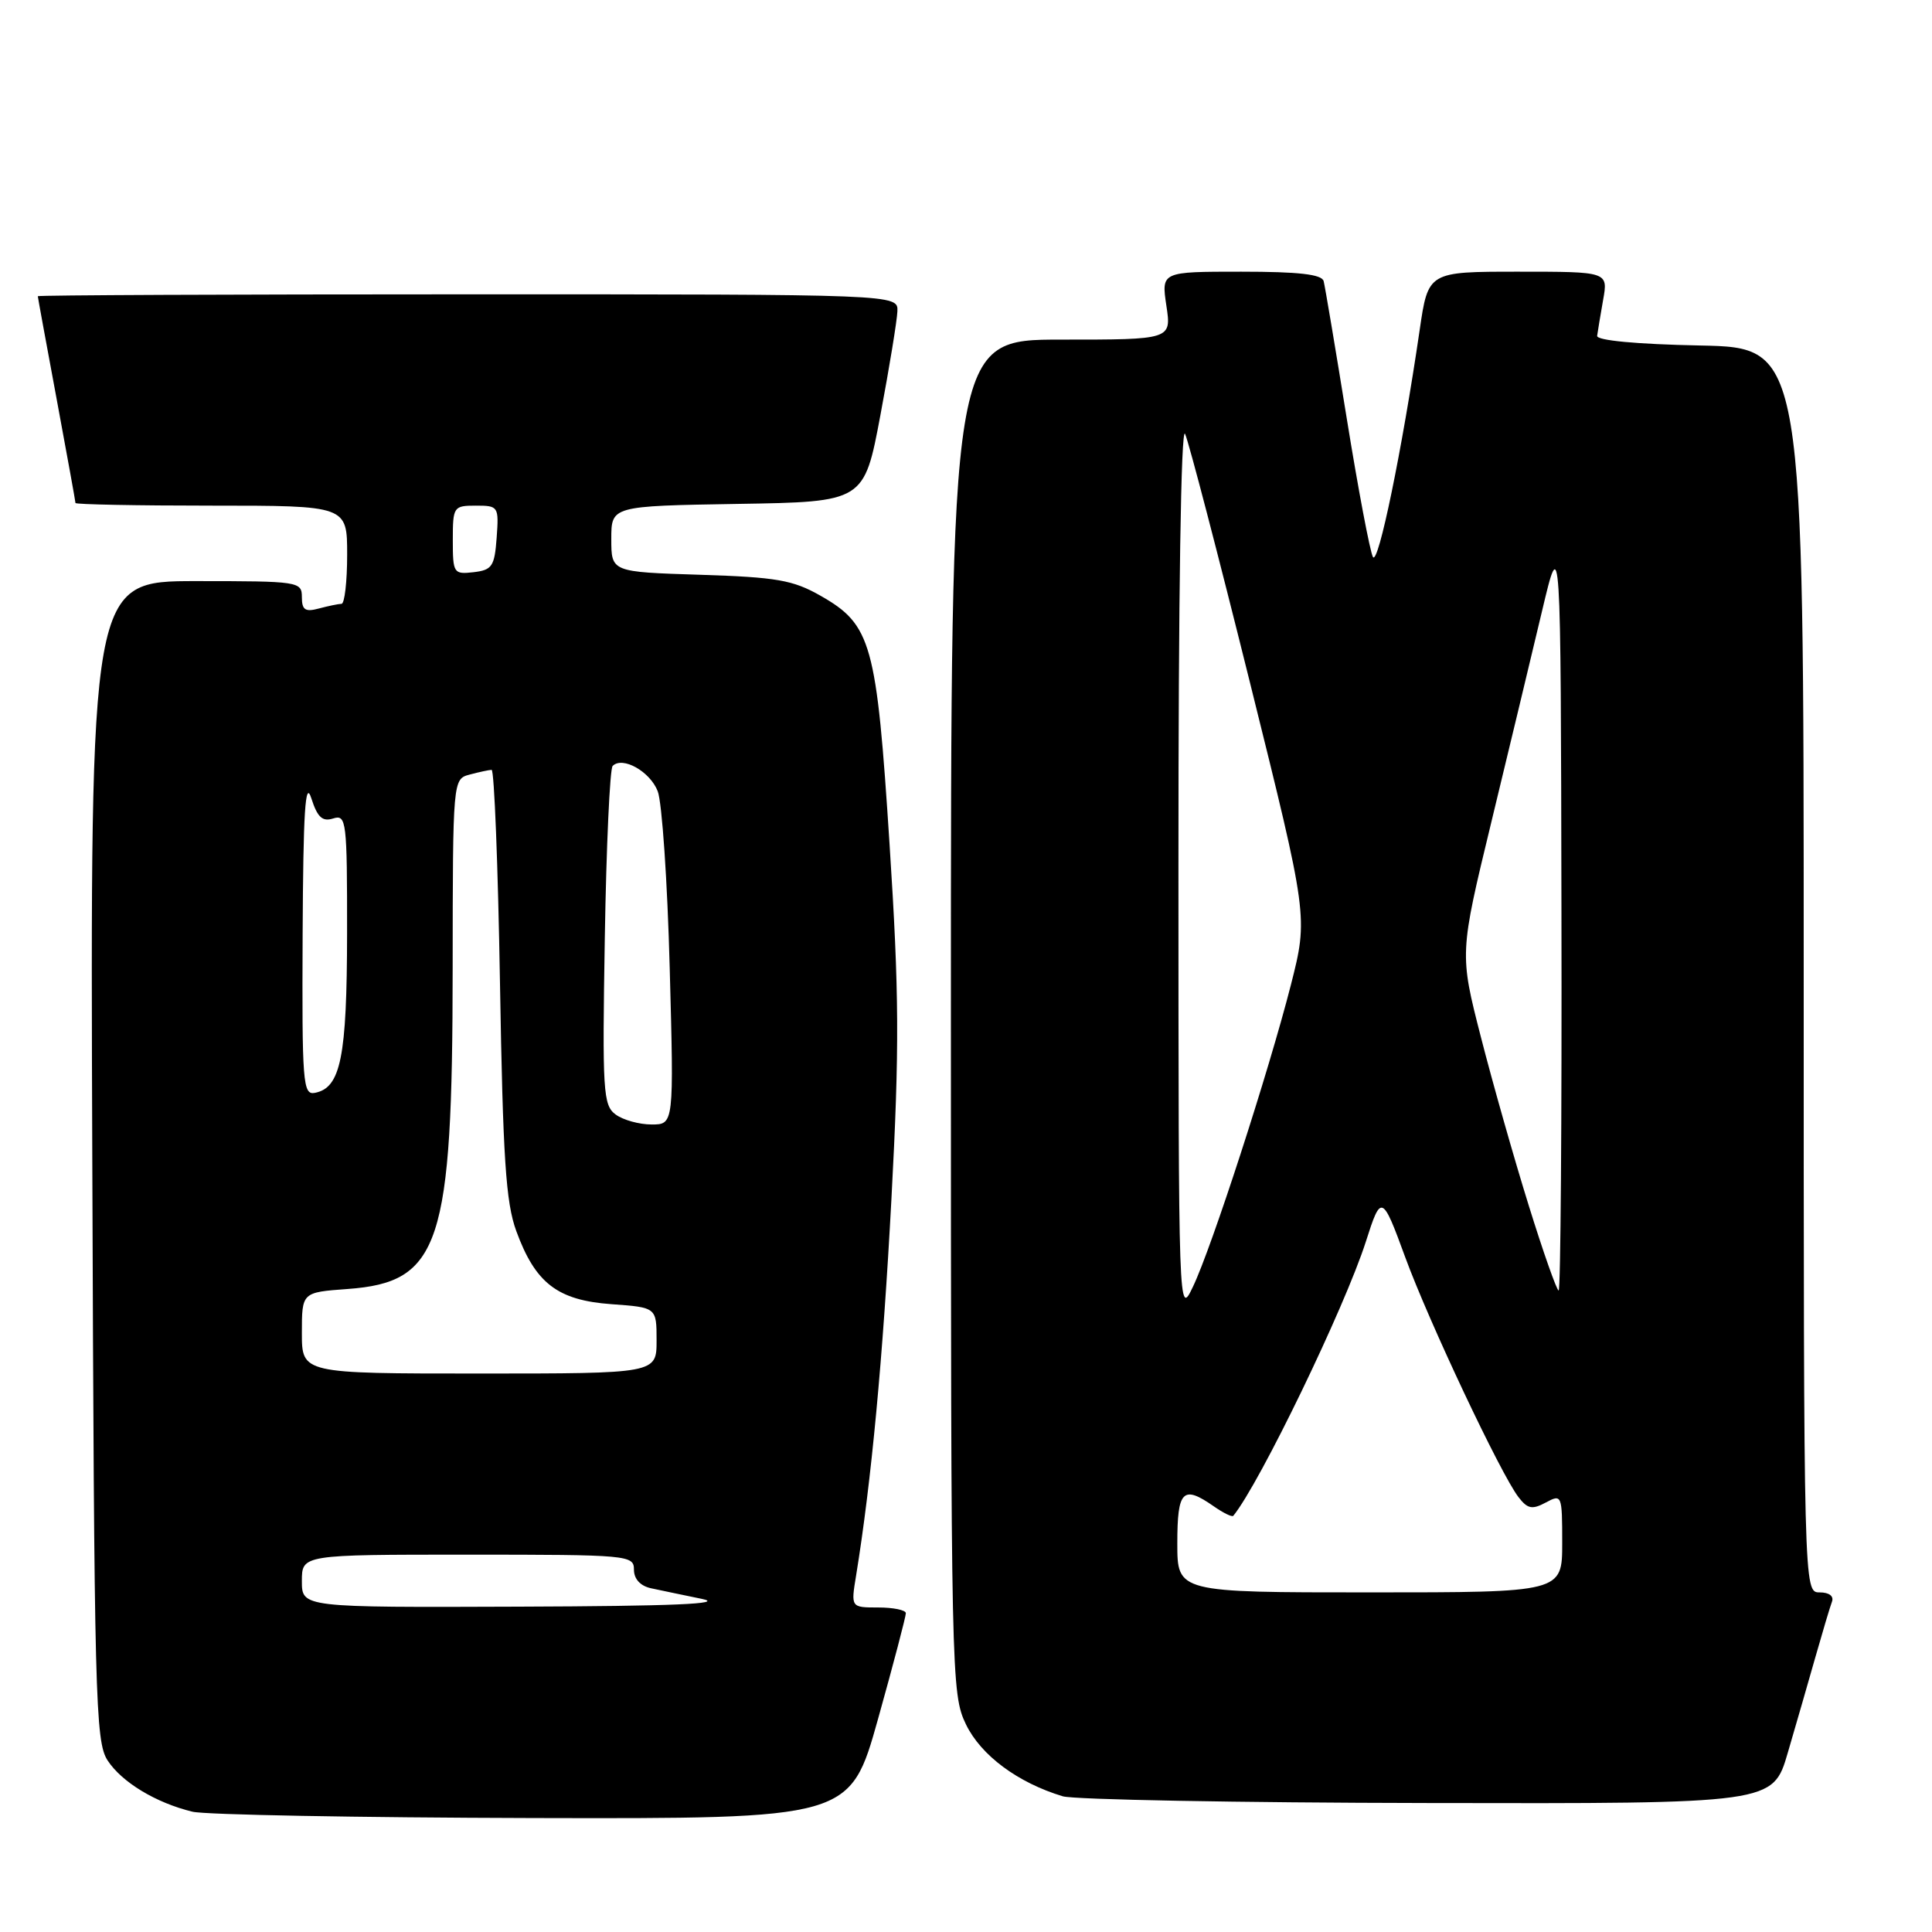 <?xml version="1.0" encoding="UTF-8" standalone="no"?>
<!DOCTYPE svg PUBLIC "-//W3C//DTD SVG 1.1//EN" "http://www.w3.org/Graphics/SVG/1.1/DTD/svg11.dtd" >
<svg xmlns="http://www.w3.org/2000/svg" xmlns:xlink="http://www.w3.org/1999/xlink" version="1.1" viewBox="0 0 256 256">
 <g >
 <path fill="currentColor"
d=" M 116.35 227.75 C 118.39 220.46 120.04 214.16 120.03 213.75 C 120.01 213.34 118.37 213.00 116.37 213.00 C 112.74 213.00 112.74 213.00 113.44 208.75 C 115.46 196.32 116.99 180.03 118.12 158.85 C 119.19 138.77 119.15 131.67 117.87 111.85 C 116.15 85.20 115.48 82.78 108.71 78.93 C 105.07 76.86 102.91 76.48 92.75 76.16 C 81.00 75.79 81.00 75.79 81.00 71.42 C 81.00 67.05 81.00 67.05 97.75 66.77 C 114.50 66.50 114.50 66.50 116.66 55.00 C 117.85 48.67 118.86 42.49 118.91 41.25 C 119.00 39.00 119.00 39.00 62.00 39.00 C 30.65 39.00 5.00 39.11 5.01 39.25 C 5.01 39.39 6.14 45.53 7.51 52.90 C 8.88 60.28 10.00 66.46 10.00 66.65 C 10.00 66.84 18.10 67.00 28.00 67.00 C 46.00 67.00 46.00 67.00 46.00 73.50 C 46.00 77.08 45.66 80.01 45.25 80.01 C 44.84 80.02 43.49 80.30 42.25 80.63 C 40.44 81.12 40.00 80.82 40.00 79.12 C 40.00 77.06 39.59 77.00 25.98 77.00 C 11.95 77.00 11.95 77.00 12.23 153.79 C 12.48 225.13 12.63 230.78 14.26 233.27 C 16.15 236.16 20.67 238.89 25.50 240.06 C 27.15 240.47 47.43 240.84 70.57 240.90 C 112.64 241.00 112.64 241.00 116.35 227.75 Z  M 236.89 232.25 C 237.98 228.54 239.63 222.80 240.57 219.50 C 241.51 216.20 242.48 212.94 242.74 212.25 C 243.03 211.50 242.38 211.00 241.11 211.00 C 239.00 211.00 239.00 211.00 239.00 128.53 C 239.00 46.06 239.00 46.06 225.25 45.78 C 216.82 45.61 211.55 45.11 211.63 44.50 C 211.70 43.95 212.06 41.81 212.42 39.75 C 213.09 36.00 213.09 36.00 201.17 36.00 C 189.24 36.00 189.24 36.00 188.11 43.75 C 185.79 59.62 182.61 75.05 181.92 73.80 C 181.53 73.08 179.97 64.85 178.46 55.50 C 176.95 46.15 175.57 37.94 175.39 37.25 C 175.15 36.35 172.10 36.00 164.47 36.00 C 153.88 36.00 153.88 36.00 154.55 40.50 C 155.23 45.00 155.23 45.00 140.61 45.00 C 126.00 45.00 126.00 45.00 126.00 134.68 C 126.00 222.33 126.05 224.46 128.00 228.50 C 129.99 232.60 134.86 236.22 140.83 238.02 C 142.30 238.46 164.07 238.87 189.21 238.91 C 234.92 239.00 234.92 239.00 236.89 232.25 Z  M 40.00 209.50 C 40.00 206.00 40.00 206.00 62.00 206.00 C 83.26 206.00 84.00 206.07 84.00 207.98 C 84.00 209.22 84.84 210.14 86.25 210.45 C 87.49 210.72 90.53 211.35 93.00 211.86 C 96.20 212.52 89.19 212.82 68.75 212.89 C 40.00 213.00 40.00 213.00 40.00 209.50 Z  M 40.00 176.62 C 40.00 171.24 40.00 171.24 46.04 170.80 C 58.34 169.91 59.96 164.96 59.98 128.37 C 60.00 103.23 60.00 103.23 62.25 102.63 C 63.49 102.30 64.79 102.02 65.14 102.01 C 65.49 102.01 65.99 114.71 66.25 130.25 C 66.64 153.44 67.02 159.33 68.41 163.12 C 70.94 170.04 73.87 172.29 81.01 172.81 C 87.00 173.24 87.00 173.24 87.00 177.62 C 87.00 182.00 87.00 182.00 63.50 182.00 C 40.00 182.00 40.00 182.00 40.00 176.62 Z  M 81.58 147.68 C 79.91 146.46 79.80 144.65 80.14 124.26 C 80.34 112.10 80.81 101.86 81.18 101.49 C 82.49 100.17 86.13 102.22 87.15 104.84 C 87.72 106.30 88.44 116.84 88.74 128.25 C 89.30 149.00 89.30 149.00 86.34 149.00 C 84.71 149.00 82.57 148.41 81.58 147.68 Z  M 40.10 123.82 C 40.18 107.43 40.45 103.26 41.25 105.77 C 42.06 108.30 42.72 108.91 44.15 108.45 C 45.90 107.90 46.00 108.75 45.99 123.68 C 45.97 140.11 45.15 144.15 41.72 144.81 C 40.13 145.12 40.01 143.51 40.10 123.82 Z  M 60.00 71.57 C 60.00 67.14 60.09 67.00 63.06 67.00 C 66.04 67.00 66.11 67.11 65.81 71.25 C 65.53 75.05 65.21 75.53 62.75 75.82 C 60.11 76.12 60.00 75.96 60.00 71.57 Z  M 156.00 204.50 C 156.00 197.47 156.73 196.73 160.84 199.60 C 162.10 200.48 163.26 201.05 163.42 200.85 C 166.91 196.58 178.20 173.22 180.99 164.50 C 183.00 158.19 183.15 158.25 186.20 166.59 C 189.34 175.15 198.86 195.34 201.21 198.38 C 202.41 199.94 203.02 200.06 204.83 199.09 C 206.95 197.95 207.00 198.07 207.00 204.46 C 207.00 211.00 207.00 211.00 181.50 211.00 C 156.00 211.00 156.00 211.00 156.00 204.50 Z  M 156.15 115.00 C 156.14 78.98 156.49 56.29 157.03 57.50 C 157.53 58.60 161.40 73.45 165.64 90.50 C 173.34 121.49 173.34 121.49 171.05 130.50 C 168.11 142.01 160.56 165.31 158.07 170.50 C 156.17 174.49 156.16 174.33 156.15 115.00 Z  M 202.57 159.75 C 200.64 153.56 197.79 143.52 196.23 137.43 C 193.39 126.36 193.39 126.36 197.61 108.93 C 199.93 99.34 202.95 86.78 204.32 81.00 C 206.81 70.50 206.81 70.50 206.90 120.75 C 206.96 148.39 206.79 171.00 206.53 171.00 C 206.28 171.00 204.49 165.94 202.57 159.75 Z "/>
</g>
</svg>